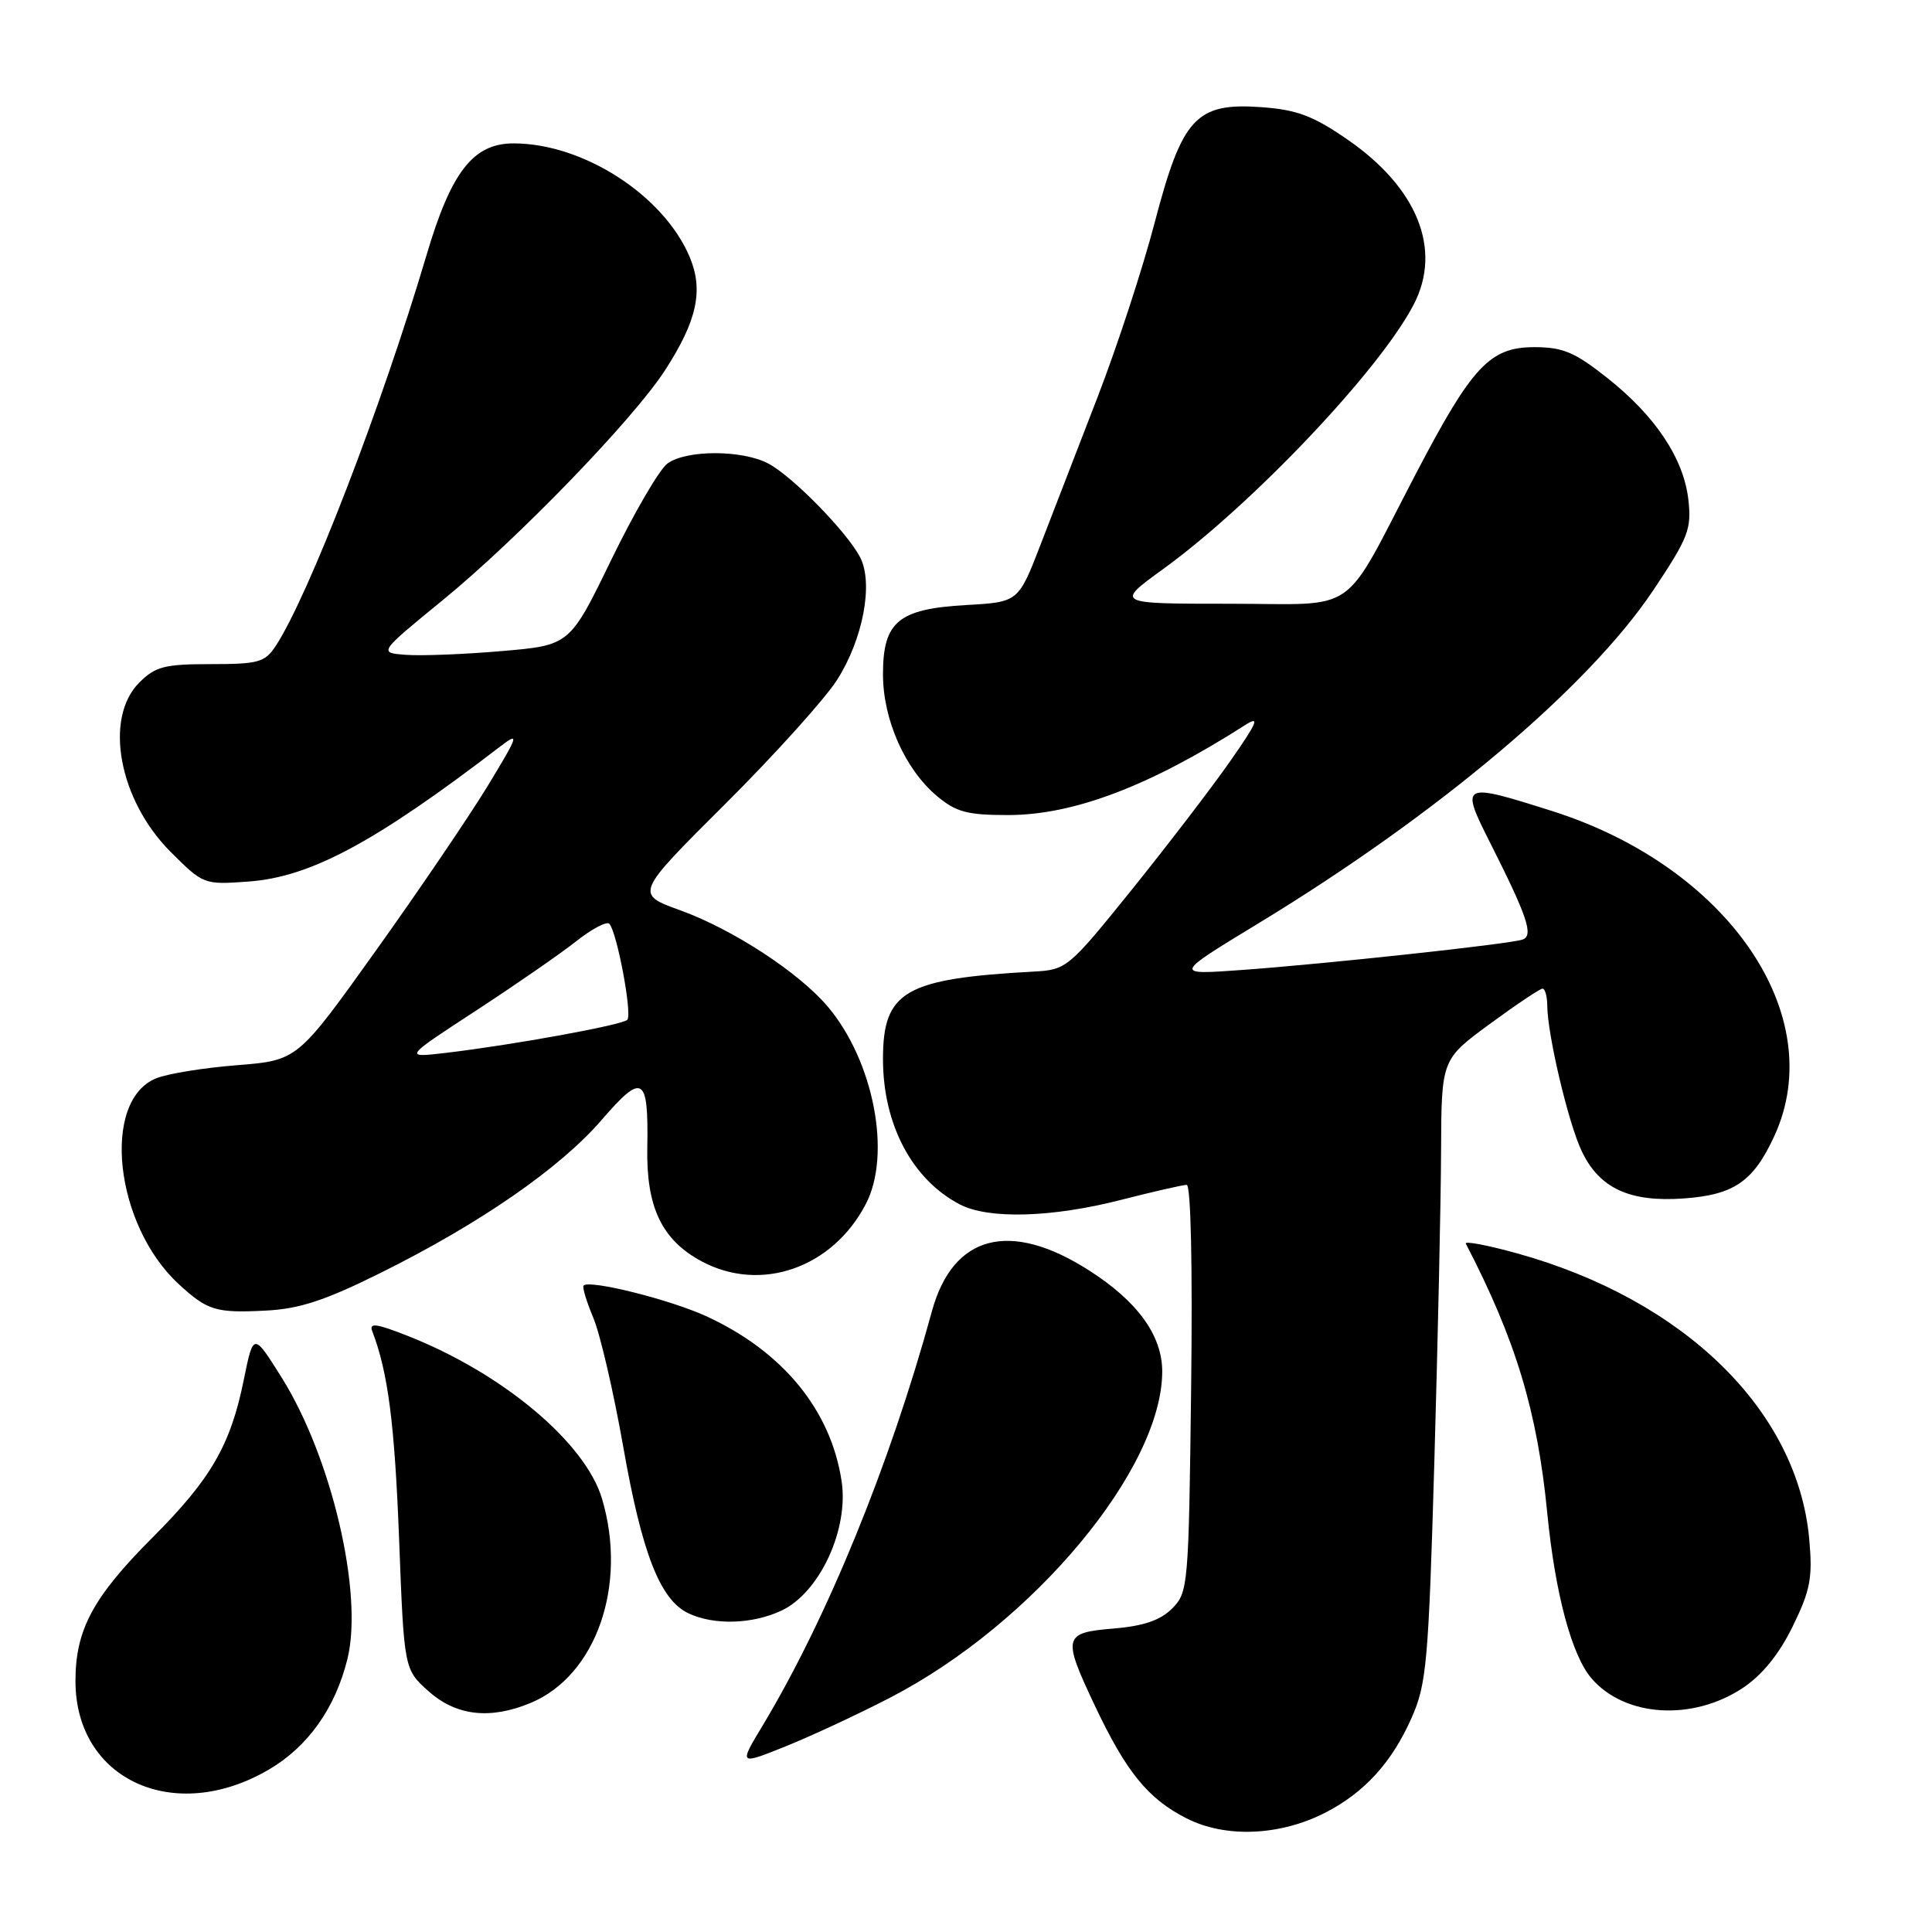 <?xml version="1.0" encoding="UTF-8" standalone="no"?>
<!DOCTYPE svg PUBLIC "-//W3C//DTD SVG 1.1//EN" "http://www.w3.org/Graphics/SVG/1.1/DTD/svg11.dtd" >
<svg xmlns="http://www.w3.org/2000/svg" xmlns:xlink="http://www.w3.org/1999/xlink" version="1.1" viewBox="0 0 256 256">
 <g >
 <path fill="currentColor"
d=" M 175.62 240.18 C 180.81 237.51 184.44 233.52 187.05 227.61 C 189.03 223.15 189.29 220.21 190.06 193.61 C 190.52 177.60 190.93 159.07 190.95 152.44 C 191.00 140.39 191.00 140.39 197.39 135.69 C 200.91 133.11 204.06 131.00 204.39 131.00 C 204.73 131.00 205.01 132.01 205.02 133.25 C 205.05 137.12 207.81 148.80 209.58 152.52 C 211.92 157.46 215.93 159.32 223.12 158.80 C 229.79 158.32 232.34 156.55 235.12 150.50 C 242.44 134.55 228.98 114.87 205.70 107.48 C 193.61 103.64 193.44 103.73 197.49 111.75 C 202.41 121.50 203.24 123.98 201.74 124.50 C 200.06 125.09 175.64 127.73 164.50 128.53 C 155.50 129.18 155.50 129.18 166.76 122.34 C 190.52 107.90 210.45 91.09 219.06 78.22 C 223.70 71.27 224.16 70.11 223.72 66.24 C 223.11 60.76 219.34 55.10 212.91 50.03 C 208.67 46.67 207.07 46.00 203.31 46.00 C 197.42 46.00 195.06 48.52 187.65 62.70 C 177.60 81.93 180.36 80.00 162.90 80.00 C 147.78 80.00 147.78 80.00 154.14 75.39 C 166.02 66.77 182.92 48.92 187.35 40.30 C 191.10 33.02 187.80 24.86 178.52 18.47 C 174.00 15.35 171.84 14.54 167.15 14.20 C 158.48 13.58 156.65 15.56 153.00 29.50 C 151.42 35.55 148.03 45.90 145.48 52.50 C 142.93 59.10 139.51 67.94 137.89 72.14 C 134.94 79.78 134.94 79.78 128.04 80.17 C 119.04 80.68 117.00 82.37 117.00 89.34 C 117.00 95.35 119.90 101.90 124.15 105.48 C 126.68 107.60 128.17 108.00 133.55 108.00 C 142.25 108.00 152.29 104.19 164.98 96.08 C 167.00 94.79 166.63 95.68 162.98 100.90 C 160.52 104.42 154.65 112.07 149.96 117.90 C 141.57 128.30 141.33 128.50 136.96 128.74 C 119.87 129.68 117.00 131.34 117.00 140.33 C 117.00 149.00 120.86 156.30 127.20 159.60 C 131.00 161.57 139.35 161.34 148.50 159.00 C 152.80 157.90 156.74 157.00 157.24 157.00 C 157.80 157.00 158.03 167.88 157.83 183.97 C 157.51 210.17 157.44 211.01 155.31 213.14 C 153.75 214.70 151.52 215.46 147.56 215.79 C 140.88 216.34 140.75 216.86 145.07 226.00 C 149.23 234.80 152.11 238.34 157.20 240.93 C 162.37 243.57 169.60 243.27 175.62 240.18 Z  M 35.62 234.48 C 40.80 231.45 44.42 226.35 46.03 219.85 C 48.18 211.19 43.96 193.13 37.32 182.53 C 33.58 176.57 33.58 176.57 32.32 182.75 C 30.56 191.48 27.97 195.96 20.22 203.72 C 12.31 211.64 10.00 215.95 10.00 222.75 C 10.00 235.83 23.09 241.82 35.62 234.48 Z  M 118.00 224.92 C 136.93 215.11 154.01 194.60 154.00 181.71 C 153.99 176.95 150.73 172.44 144.31 168.34 C 133.83 161.63 126.26 163.60 123.48 173.76 C 117.93 194.05 109.59 214.46 101.02 228.70 C 97.89 233.90 97.89 233.90 104.20 231.36 C 107.66 229.96 113.88 227.06 118.00 224.92 Z  M 70.33 225.64 C 78.99 222.02 83.17 210.07 79.78 198.62 C 77.58 191.17 66.62 181.97 54.02 177.01 C 49.84 175.36 48.88 175.24 49.33 176.40 C 51.42 181.86 52.29 188.63 52.88 203.85 C 53.54 221.20 53.54 221.20 56.79 224.10 C 60.45 227.37 64.95 227.88 70.33 225.64 Z  M 230.92 223.67 C 233.49 221.97 235.73 219.21 237.54 215.51 C 239.89 210.70 240.20 209.09 239.73 203.91 C 238.18 186.89 223.16 172.21 201.00 166.07 C 197.07 164.98 194.03 164.41 194.23 164.79 C 200.84 177.53 203.71 187.00 205.02 200.49 C 206.07 211.16 208.25 219.32 210.88 222.39 C 215.29 227.52 224.24 228.09 230.92 223.67 Z  M 103.58 213.40 C 108.61 211.01 112.48 202.67 111.52 196.28 C 110.10 186.83 103.71 179.05 93.55 174.39 C 88.73 172.19 78.13 169.54 77.33 170.34 C 77.13 170.53 77.71 172.45 78.61 174.60 C 79.52 176.74 81.30 184.44 82.58 191.69 C 85.06 205.82 87.46 211.96 91.18 213.75 C 94.56 215.38 99.71 215.23 103.58 213.40 Z  M 50.40 168.68 C 63.58 162.14 74.20 154.79 79.70 148.42 C 85.18 142.07 85.94 142.53 85.77 152.07 C 85.62 159.97 87.70 164.31 92.98 167.14 C 100.83 171.33 110.32 168.02 114.73 159.53 C 118.16 152.95 115.77 140.59 109.69 133.39 C 105.86 128.86 97.13 123.16 90.19 120.64 C 84.13 118.45 84.13 118.45 96.08 106.55 C 102.65 100.00 109.33 92.59 110.93 90.07 C 114.36 84.68 115.75 77.31 113.98 73.86 C 112.26 70.52 105.01 63.11 101.80 61.42 C 98.33 59.59 90.94 59.59 88.44 61.42 C 87.37 62.20 84.03 67.94 81.00 74.17 C 75.50 85.50 75.50 85.50 66.50 86.27 C 61.55 86.70 55.84 86.92 53.81 86.77 C 50.13 86.50 50.13 86.50 58.69 79.50 C 68.61 71.39 83.97 55.51 88.14 49.03 C 92.36 42.50 93.23 38.50 91.41 34.11 C 87.99 25.91 77.31 19.00 68.05 19.00 C 62.71 19.00 59.79 22.74 56.53 33.76 C 50.56 53.89 40.92 78.89 36.54 85.58 C 35.11 87.76 34.26 88.00 27.93 88.00 C 21.81 88.00 20.59 88.31 18.45 90.45 C 13.74 95.17 15.75 106.01 22.60 112.87 C 26.94 117.21 27.03 117.24 32.92 116.81 C 41.13 116.22 49.68 111.64 66.30 98.90 C 68.87 96.94 68.73 97.37 64.63 104.13 C 62.16 108.18 55.48 118.03 49.78 126.00 C 39.42 140.50 39.42 140.50 31.46 141.14 C 27.08 141.48 22.25 142.26 20.73 142.87 C 13.39 145.78 15.16 162.28 23.66 170.13 C 27.49 173.66 28.57 174.00 35.22 173.66 C 39.66 173.44 43.05 172.33 50.40 168.68 Z  M 63.00 133.96 C 68.22 130.55 74.21 126.41 76.30 124.76 C 78.38 123.11 80.38 122.05 80.73 122.40 C 81.74 123.41 83.81 134.43 83.12 135.13 C 82.44 135.83 67.80 138.49 59.00 139.52 C 53.50 140.16 53.50 140.16 63.00 133.96 Z "/>
</g>
</svg>